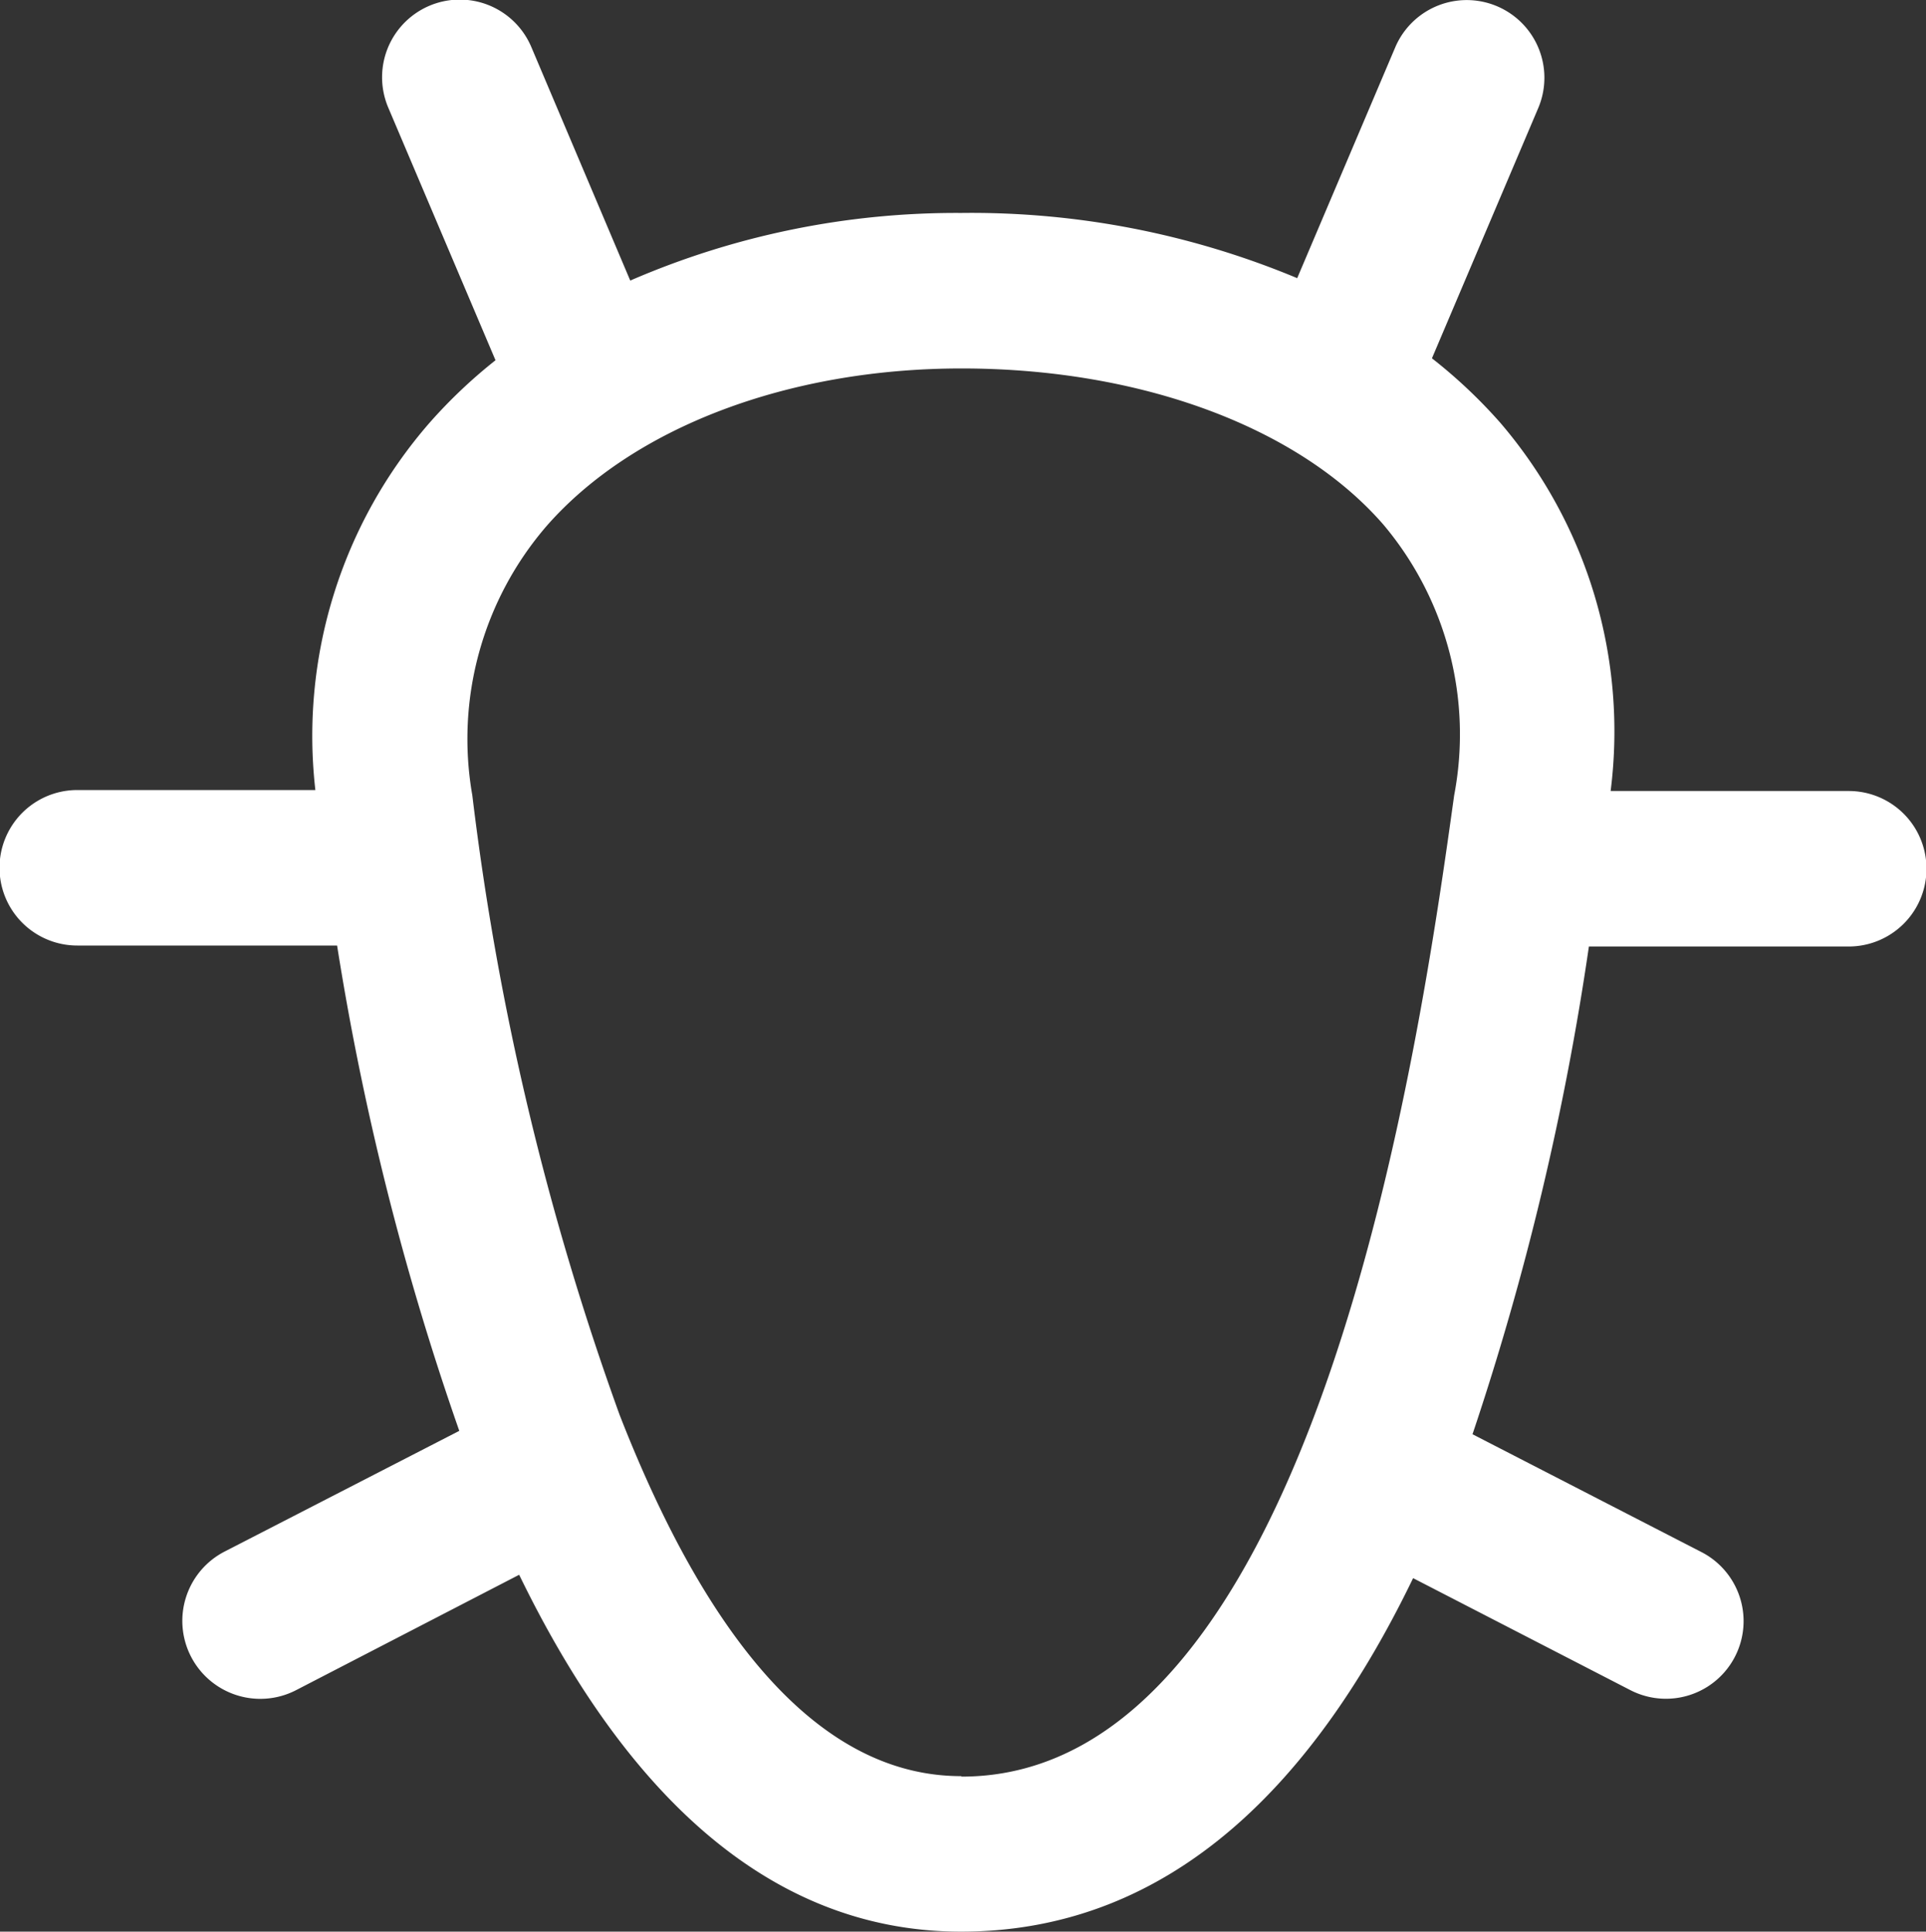 <svg xmlns="http://www.w3.org/2000/svg" width="39.88" height="40"><rect width="100%" height="100%" fill="#333333" stroke="none"/><path d="M38.27 16.38h-4.92a9.82 9.82 0 00-2.28-7.62 10.52 10.52 0 00-1.42-1.34l2.2-5.18A1.6 1.6 0 1028.89.98l-2.03 4.78a17.5 17.5 0 00-6.96-1.35 16.95 16.95 0 00-6.85 1.4L11 .97a1.6 1.6 0 10-2.96 1.26l2.22 5.23a10.54 10.54 0 00-1.37 1.3 9.87 9.87 0 00-2.36 7.6H1.6a1.6 1.6 0 100 3.22h5.38a57.62 57.62 0 002.53 10.05l-4.86 2.5A1.6 1.6 0 106.13 35l4.62-2.39C12.81 36.85 15.74 40 19.9 40c4.43 0 7.37-3.2 9.36-7.32l4.5 2.32a1.6 1.6 0 101.47-2.86l-4.74-2.44a57.96 57.96 0 002.41-10.1h5.38a1.6 1.6 0 100-3.22zM19.9 36.78c-2.75 0-5.13-2.51-7.07-7.48a58.1 58.1 0 01-3.05-12.83 6.75 6.75 0 011.54-5.58c1.79-2.04 5-3.26 8.59-3.26 3.7 0 6.98 1.21 8.74 3.24a6.74 6.74 0 011.46 5.6c-.7 5.03-2.85 20.32-10.2 20.32z" fill="#fff"/></svg>
